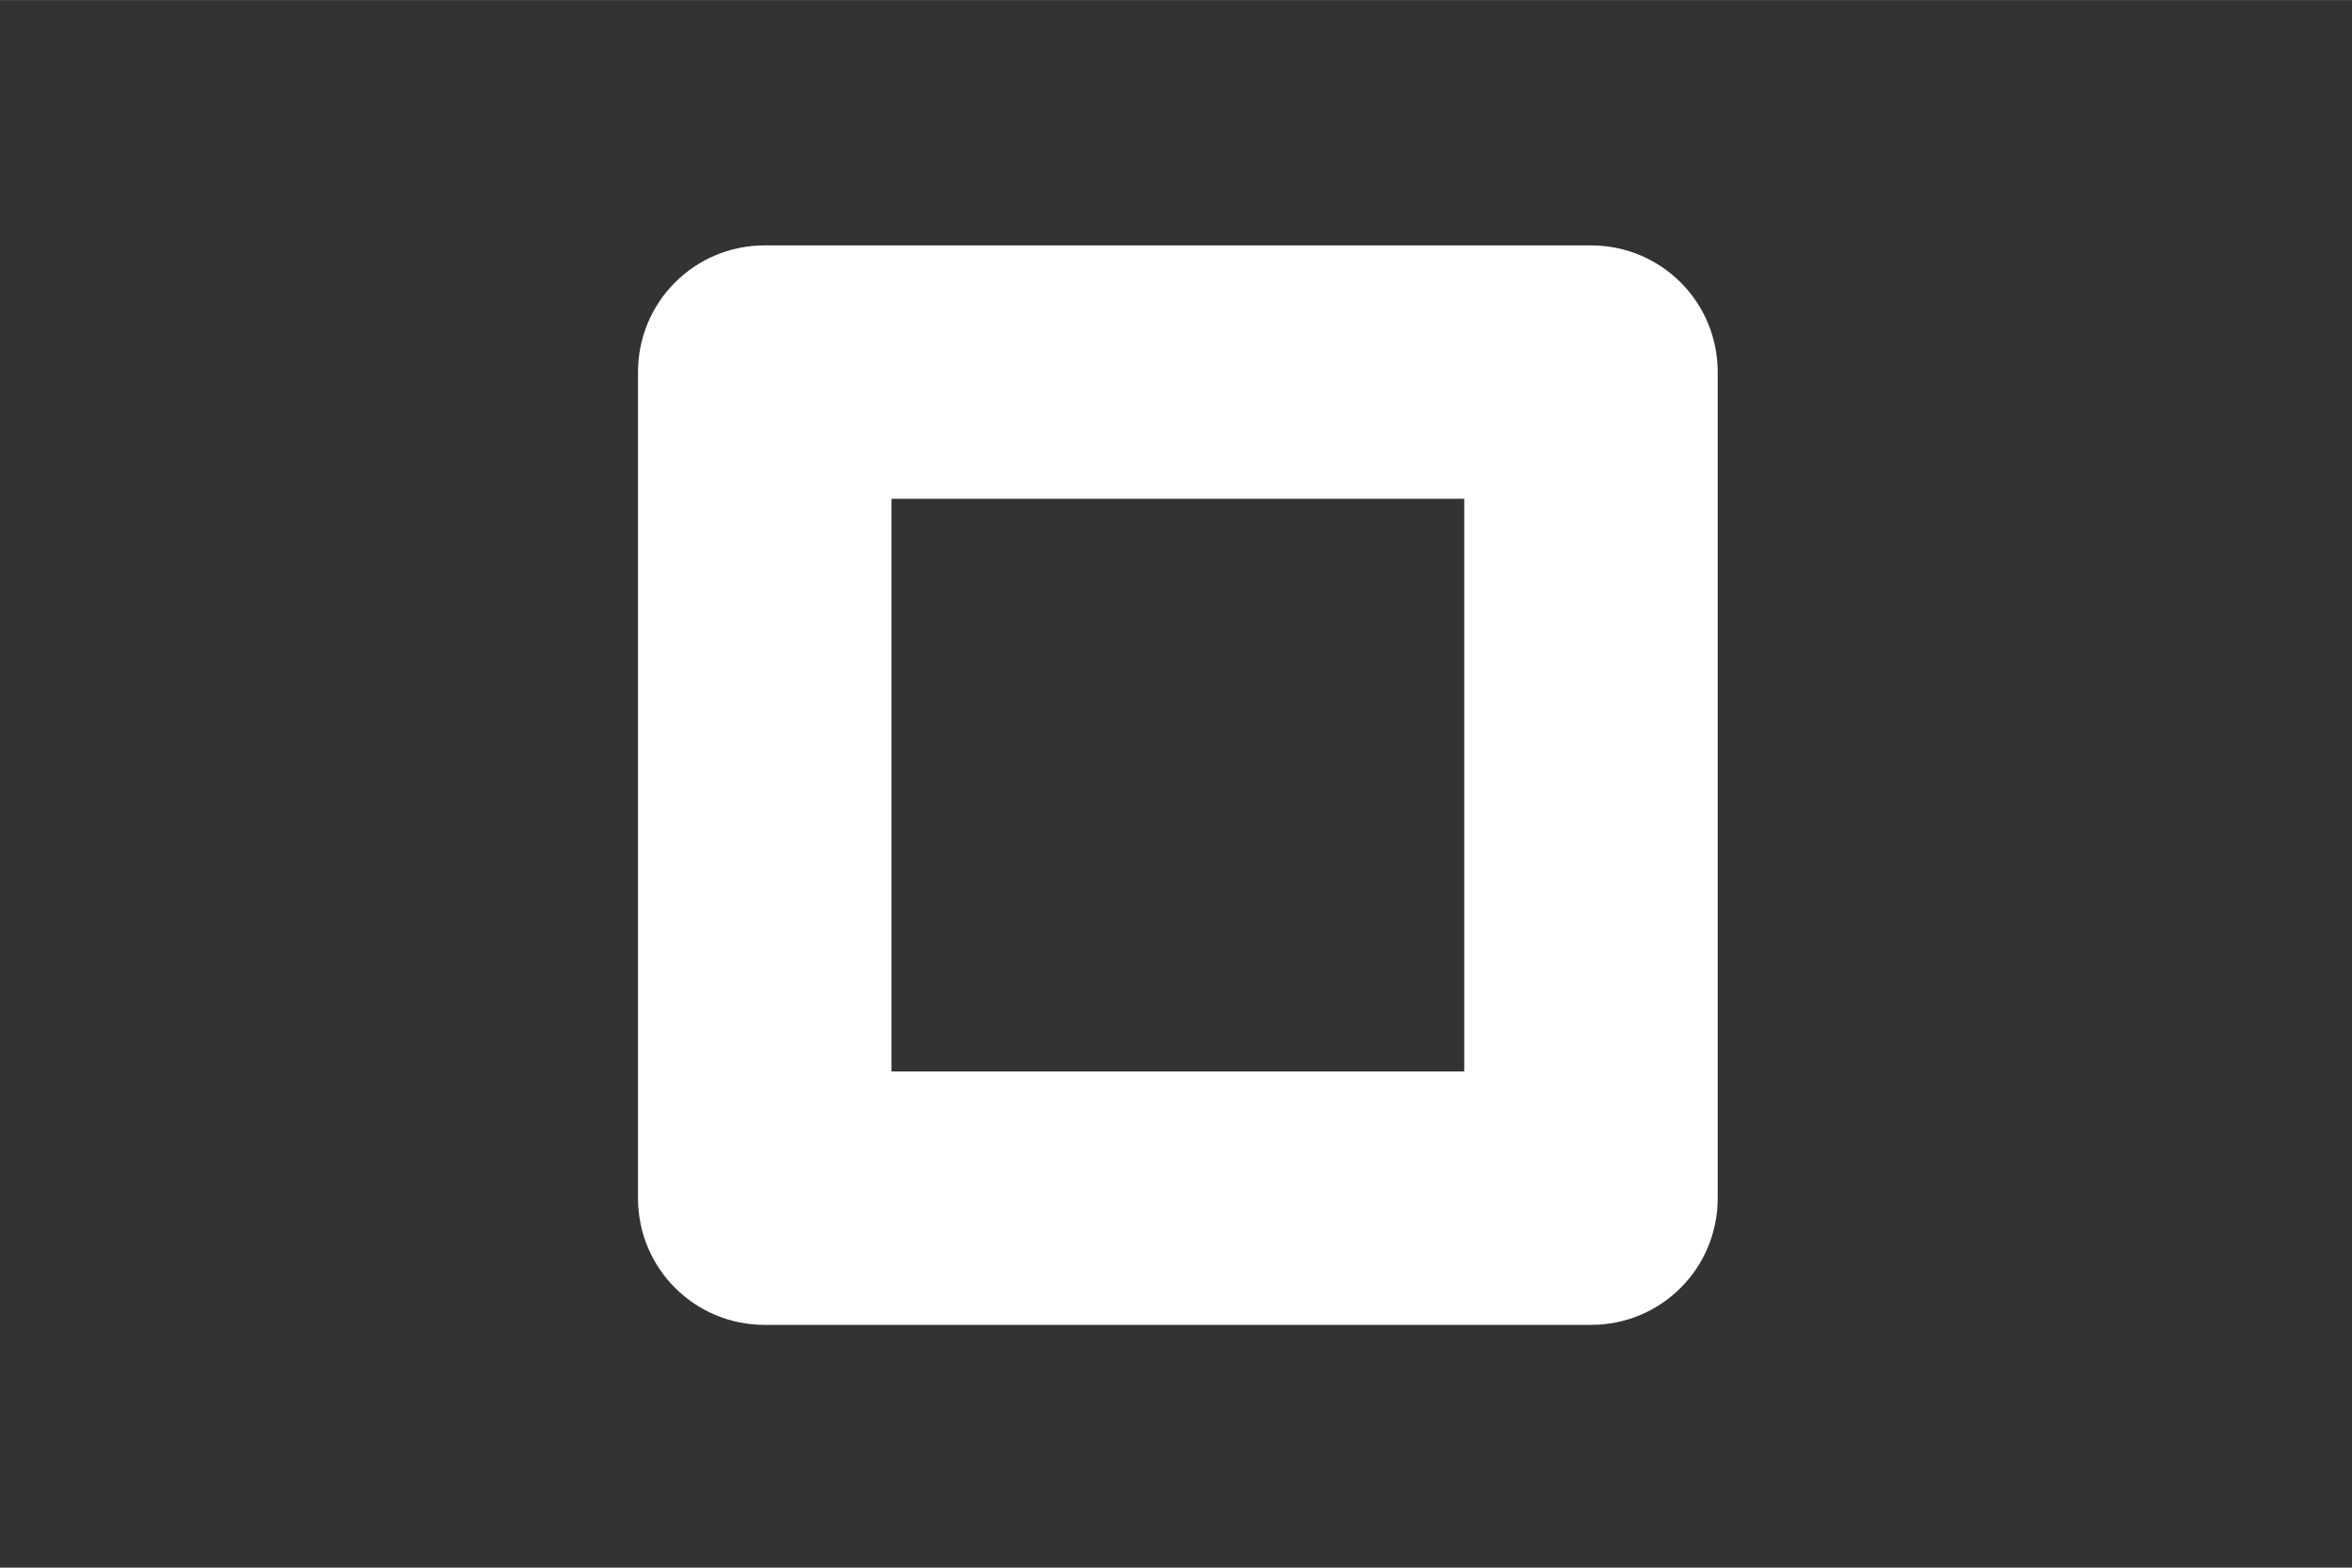 <?xml version="1.0" encoding="UTF-8" standalone="no"?>
<!-- Created with Inkscape (http://www.inkscape.org/) -->

<svg
   width="24"
   height="16"
   viewBox="0 0 6.35 4.233"
   version="1.1"
   id="svg5"
   inkscape:export-filename="maximize.png"
   inkscape:export-xdpi="96"
   inkscape:export-ydpi="96"
   inkscape:version="1.1 (c68e22c387, 2021-05-23)"
   sodipodi:docname="maximize.svg"
   xmlns:inkscape="http://www.inkscape.org/namespaces/inkscape"
   xmlns:sodipodi="http://sodipodi.sourceforge.net/DTD/sodipodi-0.dtd"
   xmlns="http://www.w3.org/2000/svg"
   xmlns:svg="http://www.w3.org/2000/svg">
  <rect x="0" y="0" width="6.35" height="4.233" fill="#333333" stroke="none"/>
  <sodipodi:namedview
     id="namedview7"
     pagecolor="#ffffff"
     bordercolor="#666666"
     borderopacity="1.0"
     inkscape:pageshadow="2"
     inkscape:pageopacity="0.0"
     inkscape:pagecheckerboard="0"
     inkscape:document-units="mm"
     showgrid="false"
     units="px"
     inkscape:zoom="16.771208"
     inkscape:cx="14.876686"
     inkscape:cy="14.071735"
     inkscape:window-width="1284"
     inkscape:window-height="1008"
     inkscape:window-x="2373"
     inkscape:window-y="0"
     inkscape:window-maximized="0"
     inkscape:current-layer="layer1" />
  <defs
     id="defs2" />
  <g
     inkscape:label="Layer 1"
     inkscape:groupmode="layer"
     id="layer1">
    <path
       id="rect65"
       style="fill:#ffffff;fill-opacity:1;stroke:none;stroke-width:8.318"
       d="M 7.791 2.5 C 7.076 2.5 6.5 3.076 6.5 3.791 L 6.5 12.209 C 6.5 12.924 7.076 13.5 7.791 13.5 L 16.209 13.5 C 16.924 13.5 17.5 12.924 17.5 12.209 L 17.5 3.791 C 17.5 3.076 16.924 2.5 16.209 2.5 L 7.791 2.5 z M 9.082 5.082 L 14.918 5.082 L 14.918 10.918 L 9.082 10.918 L 9.082 5.082 z "
       transform="scale(0.265)" />
  </g>
</svg>
